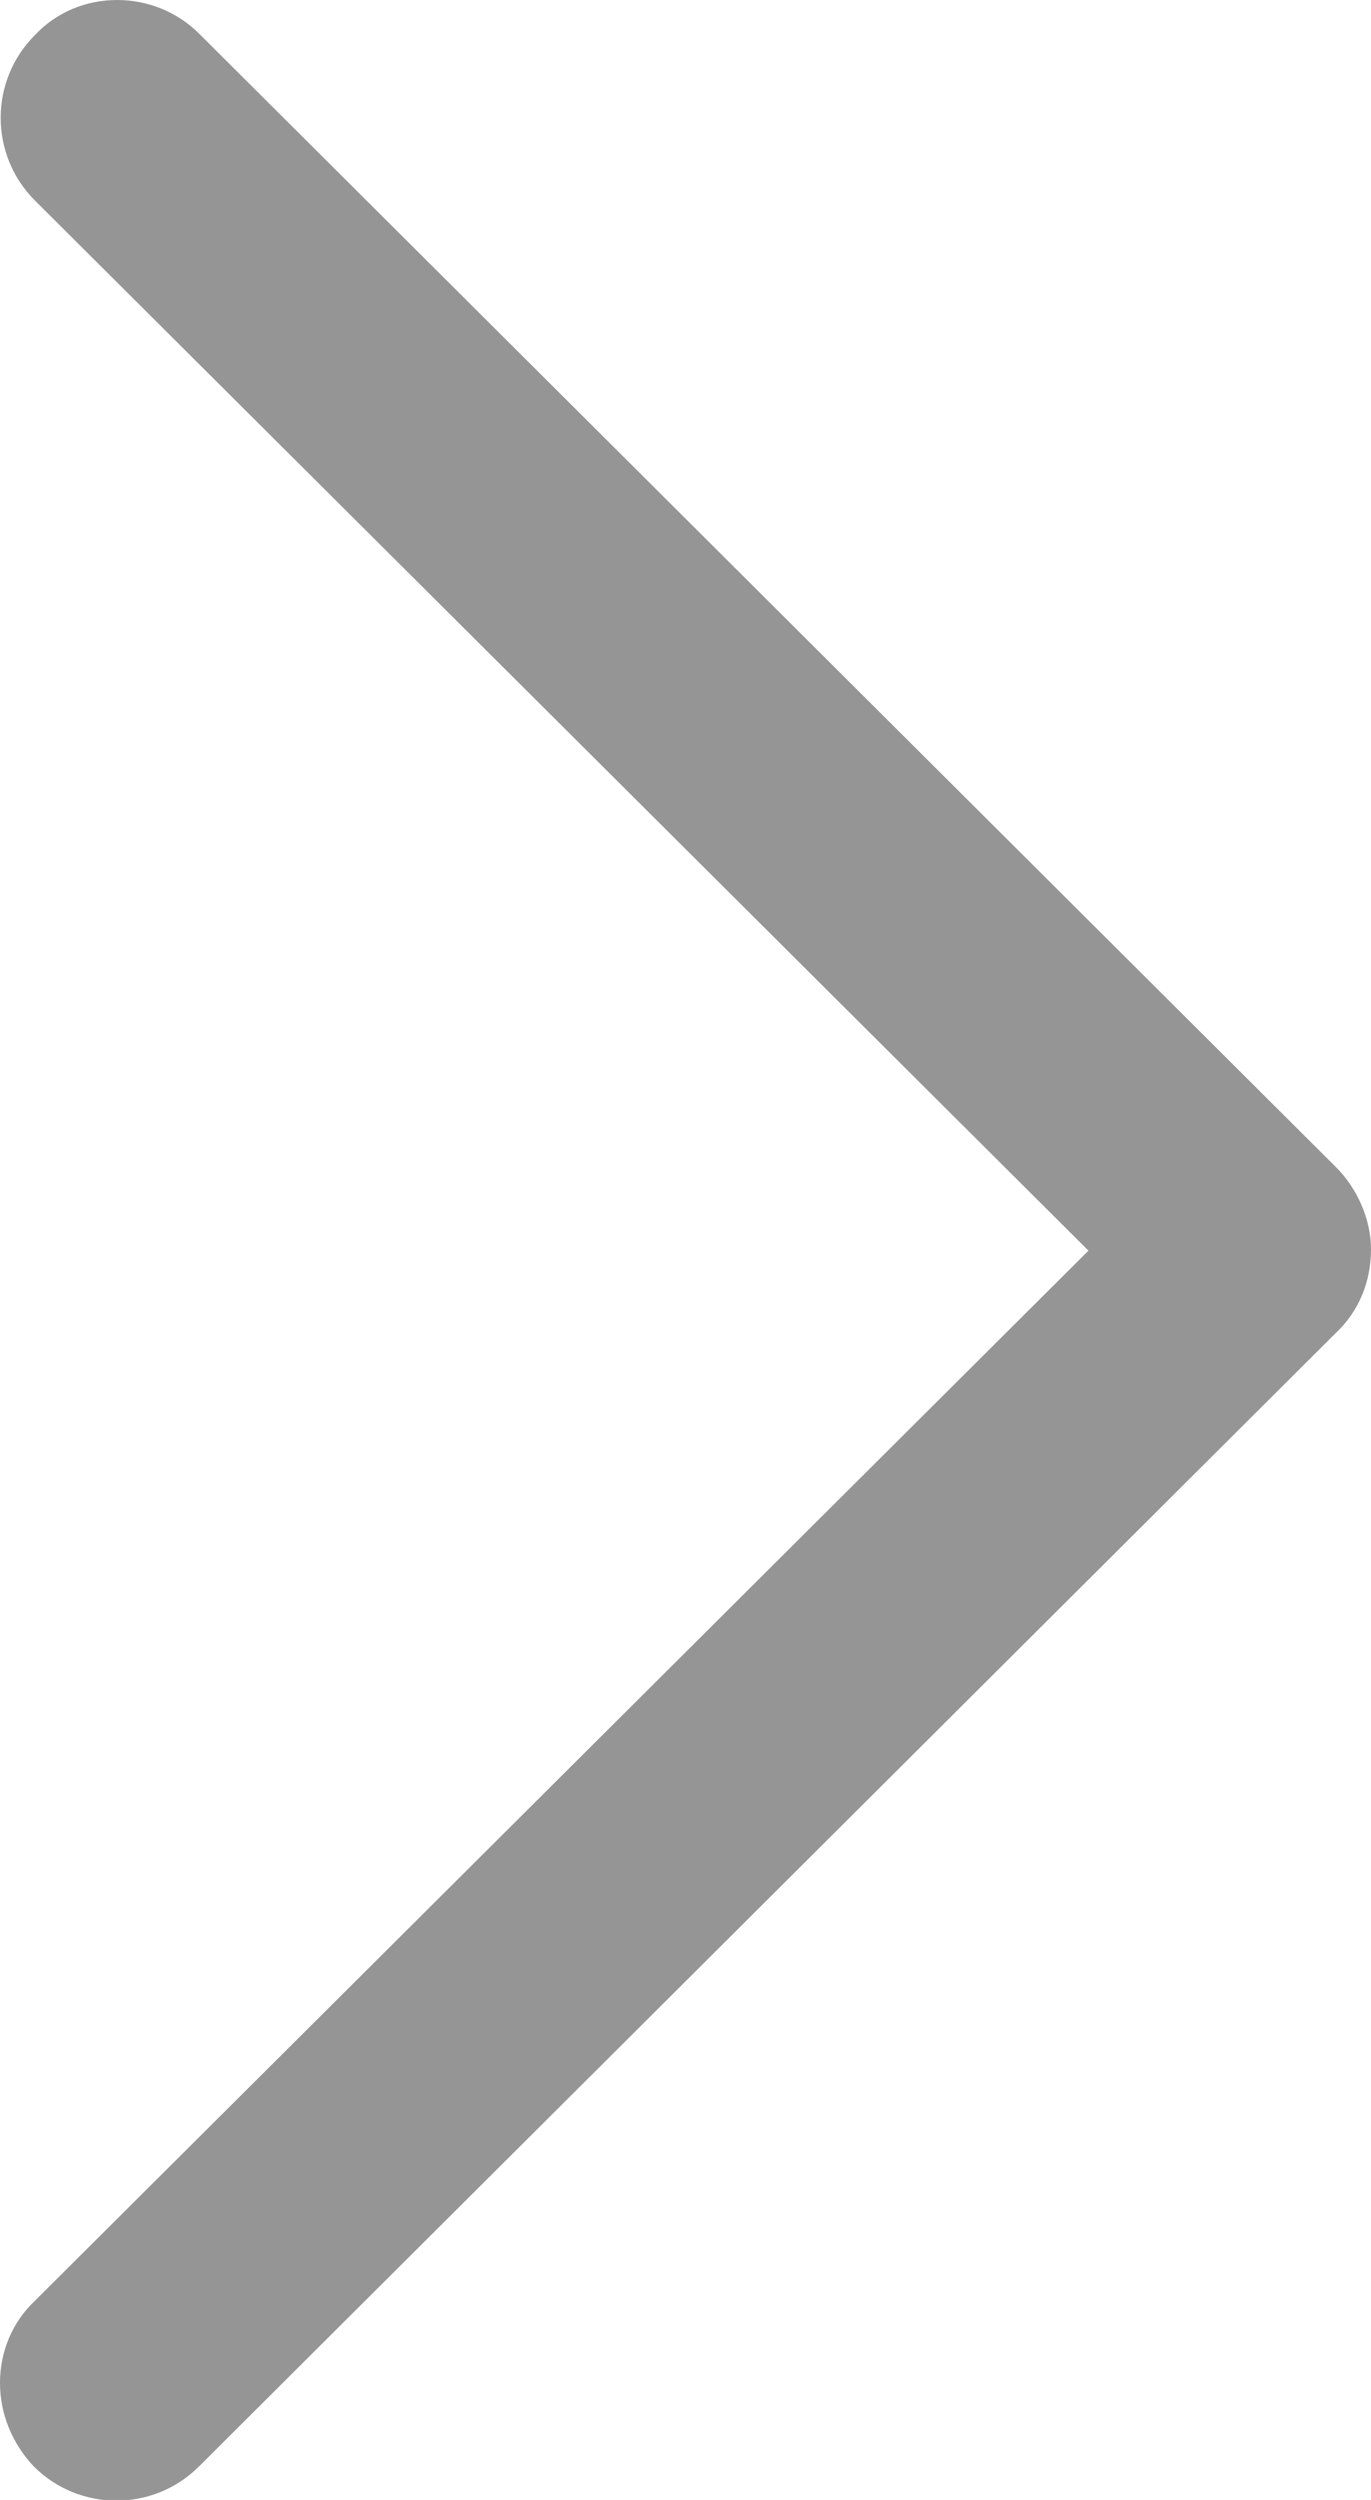 <!-- Generator: Adobe Illustrator 23.0.2, SVG Export Plug-In  -->
<svg version="1.1" xmlns="http://www.w3.org/2000/svg" xmlns:xlink="http://www.w3.org/1999/xlink" x="0px" y="0px" width="10.19px"
	 height="18.57px" viewBox="0 0 10.19 18.57" style="enable-background:new 0 0 10.19 18.57;" xml:space="preserve">
<style type="text/css">
	.st0{fill:#959595;}
</style>
<defs>
</defs>
<path class="st0" d="M9.93,9.9l-8.45,8.42c-0.34,0.34-0.89,0.34-1.23,0C0.09,18.15,0,17.93,0,17.7c0-0.23,0.09-0.45,0.26-0.61
	l7.83-7.8l-7.83-7.8c-0.34-0.34-0.34-0.89,0-1.23C0.42,0.09,0.64,0,0.87,0C1.1,0,1.32,0.09,1.48,0.25l8.45,8.42
	c0.16,0.16,0.26,0.39,0.26,0.61C10.19,9.52,10.1,9.74,9.93,9.9z"/>
</svg>
